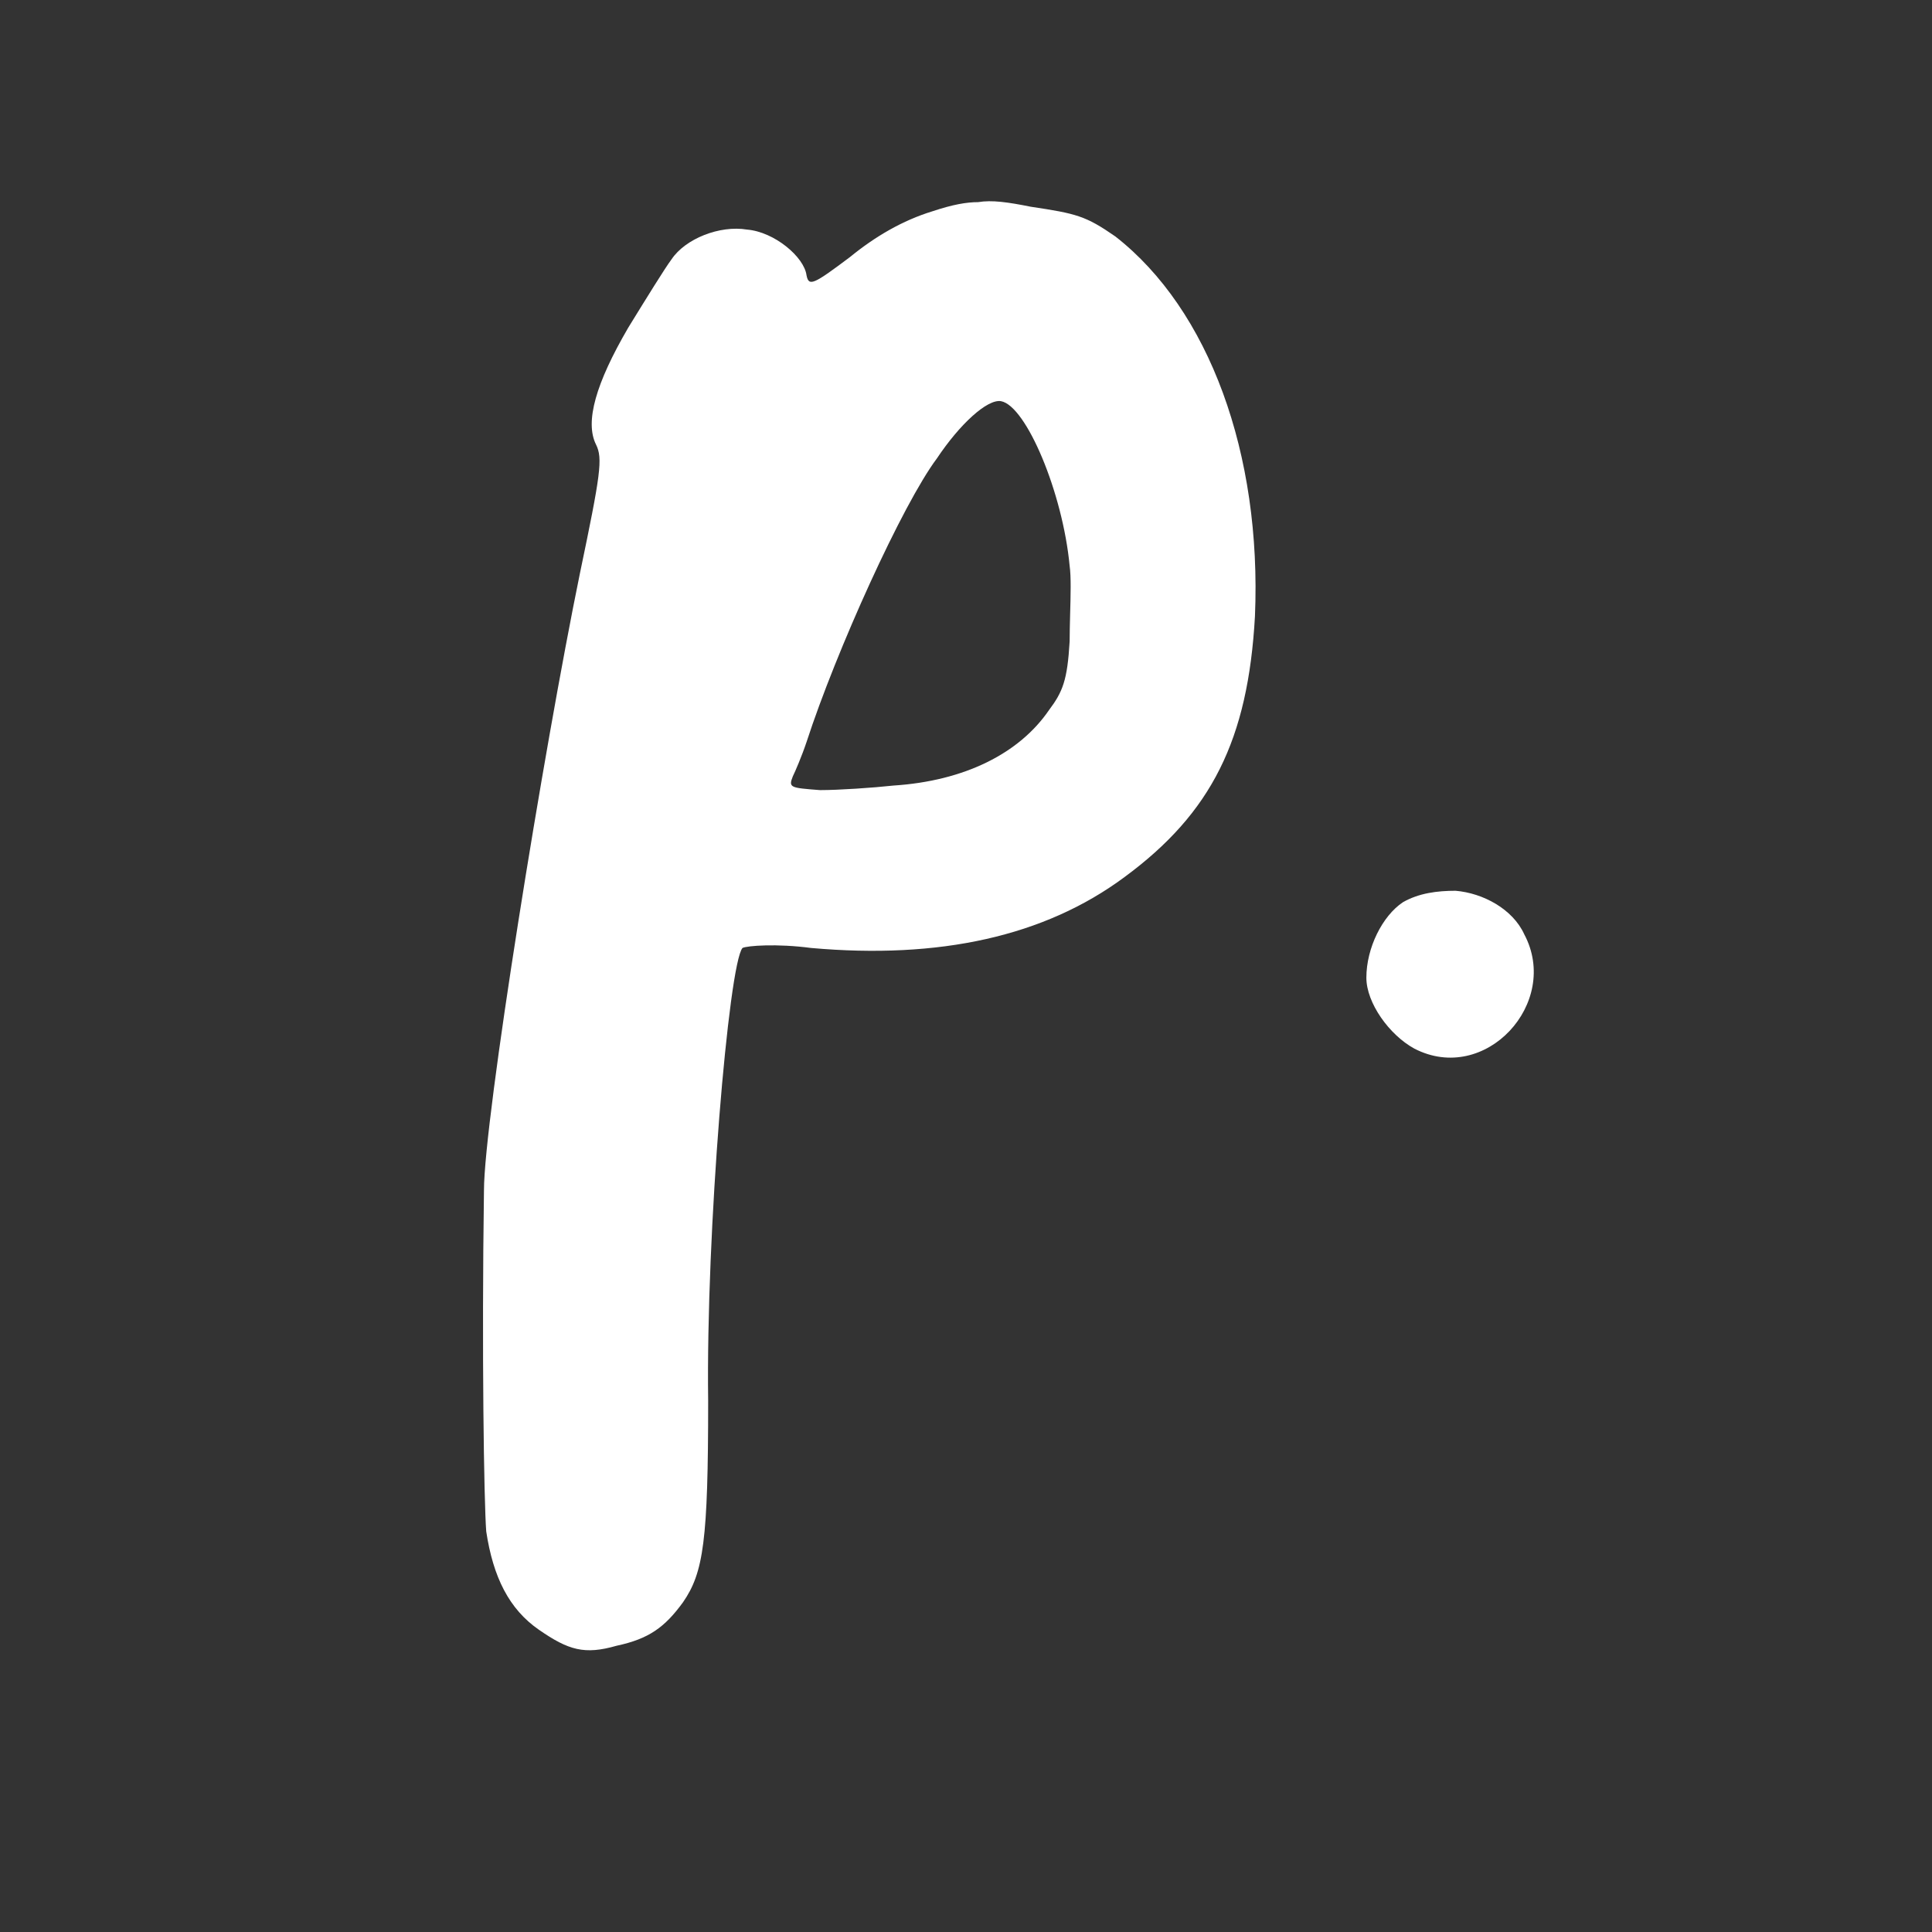 <svg width="48" height="48" viewBox="0 0 48 48" fill="none" xmlns="http://www.w3.org/2000/svg">
<rect x="0" y="0" width="48" height="48" fill="#333333" stroke="none"/>
<path fill-rule="evenodd" clip-rule="evenodd" d="M26.575 14.06C26.404 12.241 25.495 10.081 24.869 9.967C24.528 9.911 23.846 10.536 23.278 11.388C22.425 12.525 20.777 16.163 20.038 18.436C19.924 18.778 19.754 19.175 19.697 19.289C19.585 19.569 19.639 19.573 20.347 19.628L20.379 19.63C20.834 19.63 21.686 19.573 22.198 19.517C23.96 19.403 25.324 18.721 26.063 17.641C26.404 17.186 26.518 16.902 26.575 15.936C26.575 15.727 26.581 15.493 26.587 15.26C26.6 14.793 26.613 14.325 26.575 14.06ZM23.164 5.25C23.676 5.079 24.017 5.022 24.301 5.022C24.642 4.965 25.04 5.022 25.608 5.136C26.745 5.306 26.973 5.363 27.711 5.875C30.042 7.694 31.349 11.275 31.179 15.31C31.008 18.38 30.099 20.199 27.939 21.79C25.949 23.268 23.335 23.836 20.152 23.552C19.299 23.439 18.56 23.495 18.447 23.552C18.105 23.95 17.537 30.6 17.594 34.806C17.594 38.274 17.48 39.069 16.969 39.808C16.514 40.434 16.116 40.718 15.32 40.888C14.524 41.116 14.127 41.002 13.388 40.49C12.649 39.979 12.251 39.183 12.08 38.046C12.024 37.307 11.967 33.556 12.024 29.577C12.024 27.815 13.501 18.664 14.411 14.23C14.922 11.786 14.979 11.388 14.809 11.047C14.524 10.479 14.809 9.513 15.604 8.149L15.604 8.148C16.059 7.41 16.514 6.671 16.684 6.443C17.026 5.932 17.878 5.591 18.56 5.704C19.242 5.761 19.981 6.386 20.038 6.841C20.095 7.125 20.209 7.069 21.118 6.386C21.743 5.875 22.425 5.477 23.164 5.25ZM34.856 22.415C35.254 22.188 35.709 22.131 36.163 22.131C36.846 22.188 37.584 22.586 37.869 23.211C38.778 24.916 36.902 26.963 35.14 26.053C34.515 25.712 33.947 24.916 33.947 24.291C33.947 23.552 34.344 22.756 34.856 22.415Z" fill="white"/>
</svg>

